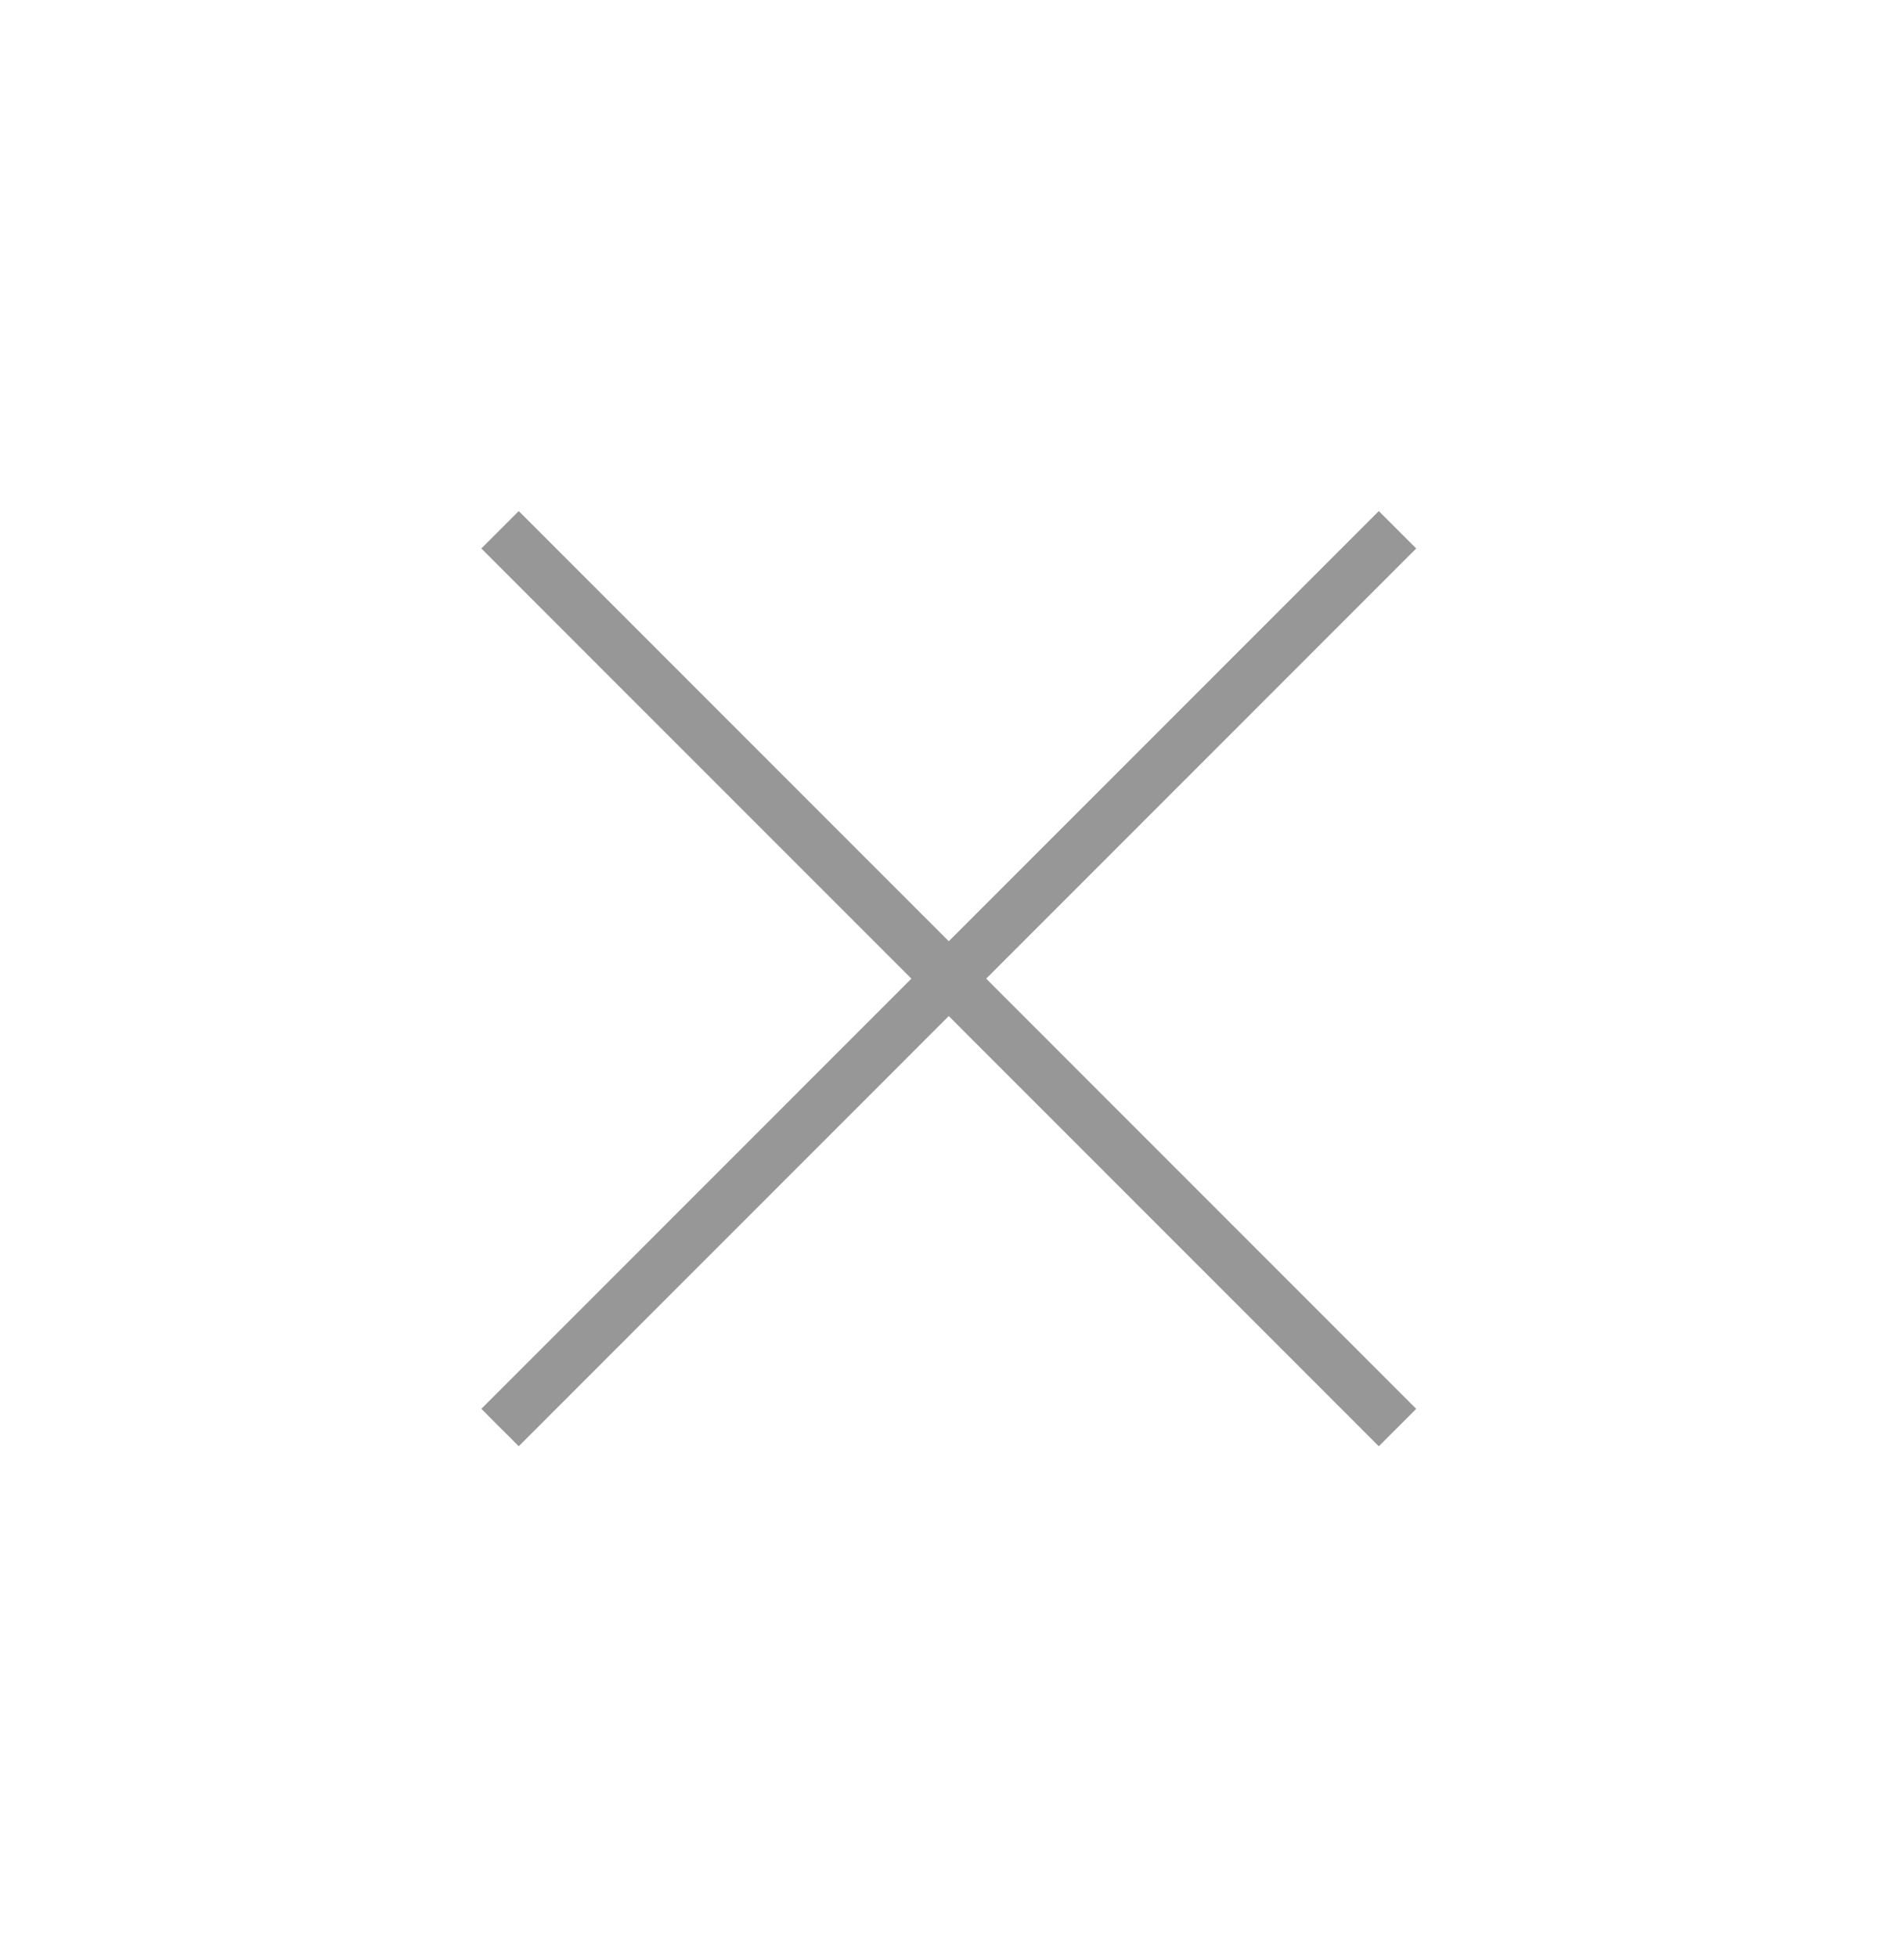 <svg width="36" height="37" xmlns="http://www.w3.org/2000/svg"><g stroke="#979797" fill="none" fill-rule="evenodd" stroke-linecap="square"><path d="M9.808 10.368L26.07 26.632M9.808 26.632L26.07 10.368"/></g></svg>